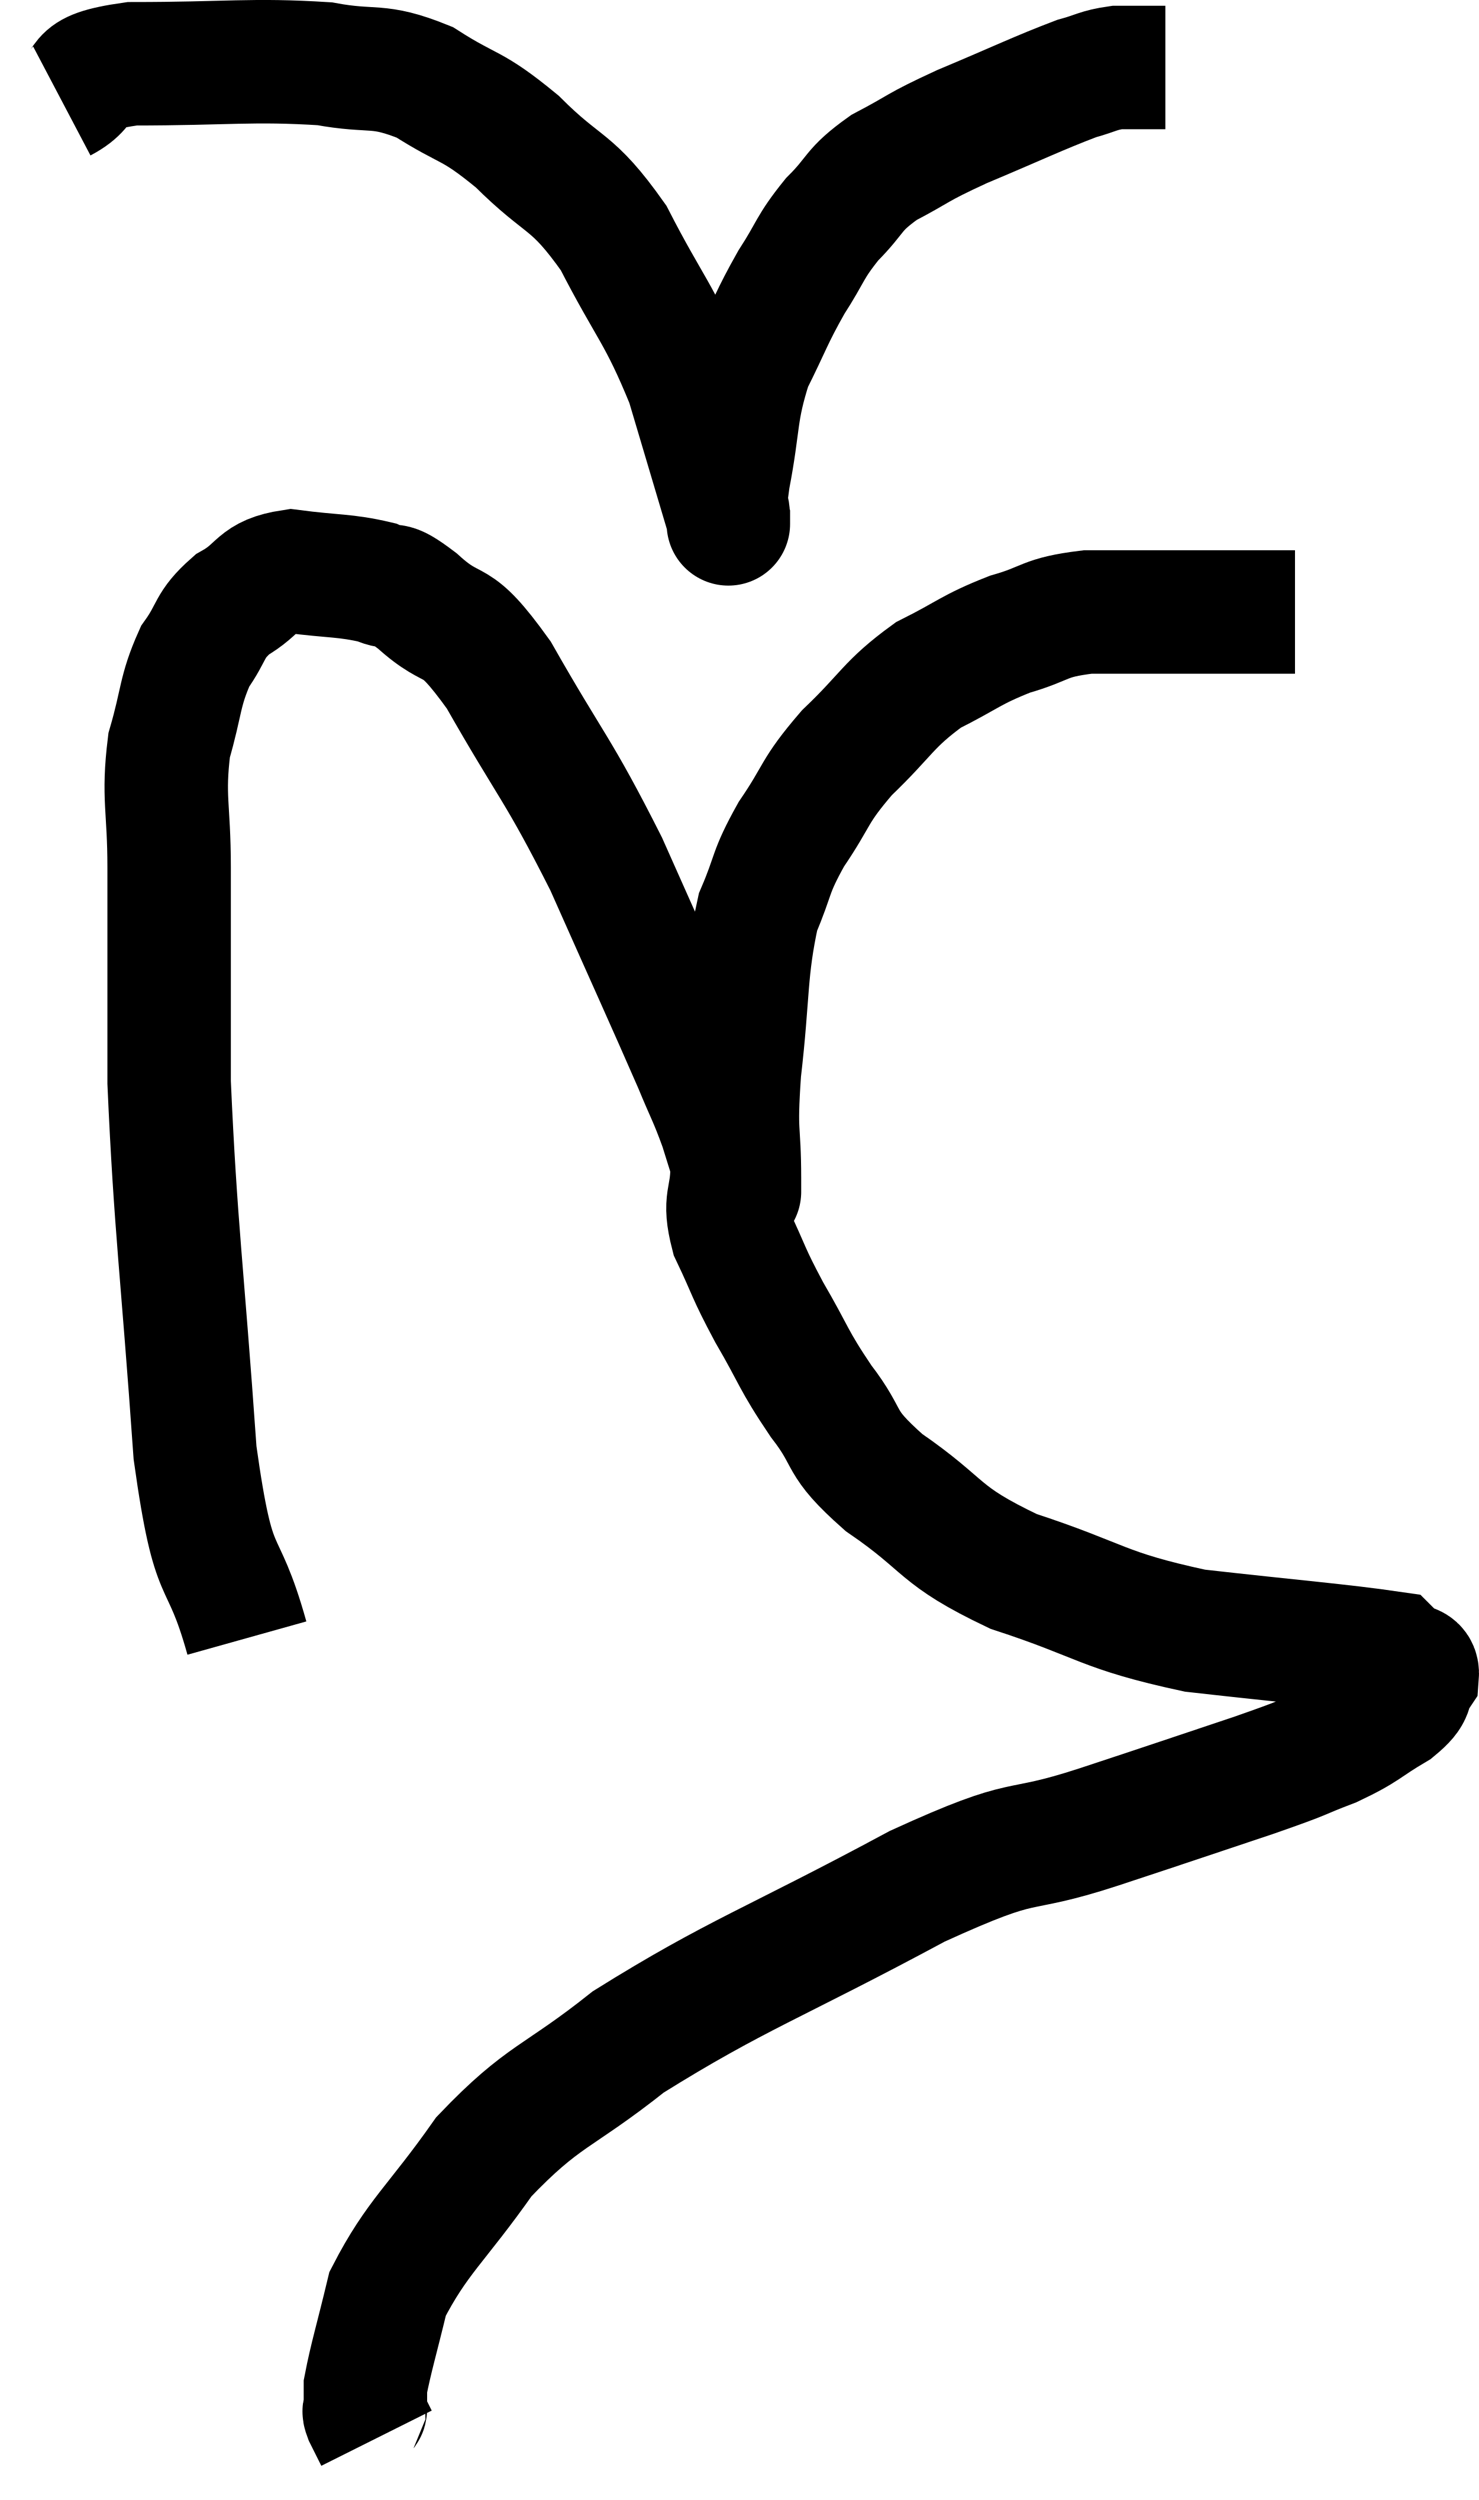 <svg xmlns="http://www.w3.org/2000/svg" viewBox="8.72 2.507 23.961 40.493" width="23.961" height="40.493"><path d="M 12.72 29.04 C 12.3 27.54, 12.195 28.29, 11.88 26.04 C 11.67 23.04, 11.565 22.41, 11.46 20.04 C 11.46 18.3, 11.46 17.925, 11.46 16.56 C 11.46 15.57, 11.355 15.435, 11.46 14.58 C 11.67 13.86, 11.625 13.71, 11.88 13.14 C 12.18 12.72, 12.09 12.645, 12.48 12.3 C 12.96 12.03, 12.855 11.85, 13.44 11.76 C 14.13 11.85, 14.31 11.82, 14.82 11.94 C 15.15 12.09, 14.985 11.865, 15.48 12.24 C 16.14 12.84, 16.035 12.375, 16.8 13.44 C 17.67 14.97, 17.745 14.925, 18.54 16.5 C 19.26 18.12, 19.515 18.675, 19.98 19.74 C 20.19 20.25, 20.22 20.265, 20.4 20.76 C 20.55 21.24, 20.625 21.48, 20.7 21.72 C 20.7 21.72, 20.7 21.75, 20.7 21.72 C 20.7 21.66, 20.7 22.065, 20.7 21.6 C 20.7 20.73, 20.625 20.94, 20.7 19.86 C 20.85 18.57, 20.79 18.24, 21 17.28 C 21.27 16.65, 21.18 16.665, 21.54 16.02 C 21.99 15.36, 21.885 15.345, 22.44 14.7 C 23.1 14.07, 23.1 13.92, 23.76 13.44 C 24.42 13.11, 24.435 13.035, 25.08 12.78 C 25.71 12.6, 25.605 12.51, 26.34 12.42 C 27.18 12.42, 27.33 12.42, 28.02 12.42 C 28.56 12.42, 28.68 12.42, 29.1 12.42 L 29.7 12.42" fill="none" stroke="black" stroke-width="2"></path><path d="M 9.72 4.14 C 10.29 3.84, 9.795 3.69, 10.86 3.54 C 12.42 3.54, 12.795 3.465, 13.98 3.54 C 14.79 3.69, 14.82 3.525, 15.6 3.84 C 16.35 4.32, 16.335 4.17, 17.1 4.8 C 17.88 5.58, 17.97 5.385, 18.66 6.36 C 19.26 7.53, 19.395 7.56, 19.86 8.7 C 20.19 9.81, 20.355 10.365, 20.52 10.92 C 20.52 10.92, 20.52 10.92, 20.52 10.92 C 20.52 10.92, 20.52 11.085, 20.52 10.92 C 20.52 10.59, 20.43 10.89, 20.52 10.26 C 20.7 9.33, 20.625 9.195, 20.88 8.4 C 21.21 7.74, 21.21 7.665, 21.54 7.08 C 21.87 6.57, 21.825 6.525, 22.2 6.06 C 22.62 5.64, 22.515 5.595, 23.04 5.22 C 23.67 4.89, 23.52 4.92, 24.3 4.56 C 25.23 4.17, 25.53 4.02, 26.16 3.78 C 26.49 3.69, 26.505 3.645, 26.82 3.6 C 27.12 3.6, 27.225 3.6, 27.42 3.6 L 27.6 3.6" fill="none" stroke="black" stroke-width="2"></path><path d="M 20.64 20.94 C 20.61 21.18, 20.595 21.03, 20.58 21.42 C 20.58 21.96, 20.43 21.915, 20.58 22.5 C 20.88 23.13, 20.82 23.085, 21.18 23.76 C 21.6 24.48, 21.555 24.51, 22.02 25.2 C 22.53 25.86, 22.26 25.83, 23.04 26.52 C 24.09 27.24, 23.88 27.36, 25.14 27.96 C 26.61 28.44, 26.55 28.59, 28.08 28.92 C 29.67 29.1, 30.435 29.16, 31.26 29.28 C 31.32 29.34, 31.35 29.37, 31.38 29.4 C 31.38 29.4, 31.38 29.4, 31.38 29.4 C 31.38 29.4, 31.305 29.34, 31.38 29.4 C 31.53 29.52, 31.695 29.445, 31.68 29.64 C 31.5 29.91, 31.665 29.895, 31.32 30.18 C 30.81 30.48, 30.87 30.51, 30.3 30.78 C 29.67 31.02, 29.985 30.93, 29.04 31.26 C 27.78 31.68, 27.885 31.65, 26.52 32.1 C 25.05 32.58, 25.485 32.19, 23.58 33.06 C 21.24 34.32, 20.655 34.485, 18.9 35.58 C 17.73 36.51, 17.535 36.42, 16.56 37.44 C 15.78 38.55, 15.48 38.73, 15 39.66 C 14.82 40.41, 14.73 40.695, 14.64 41.16 C 14.64 41.34, 14.64 41.4, 14.64 41.52 C 14.64 41.58, 14.595 41.52, 14.64 41.64 C 14.73 41.82, 14.775 41.91, 14.82 42 L 14.82 42" fill="none" stroke="black" stroke-width="2"></path></svg>